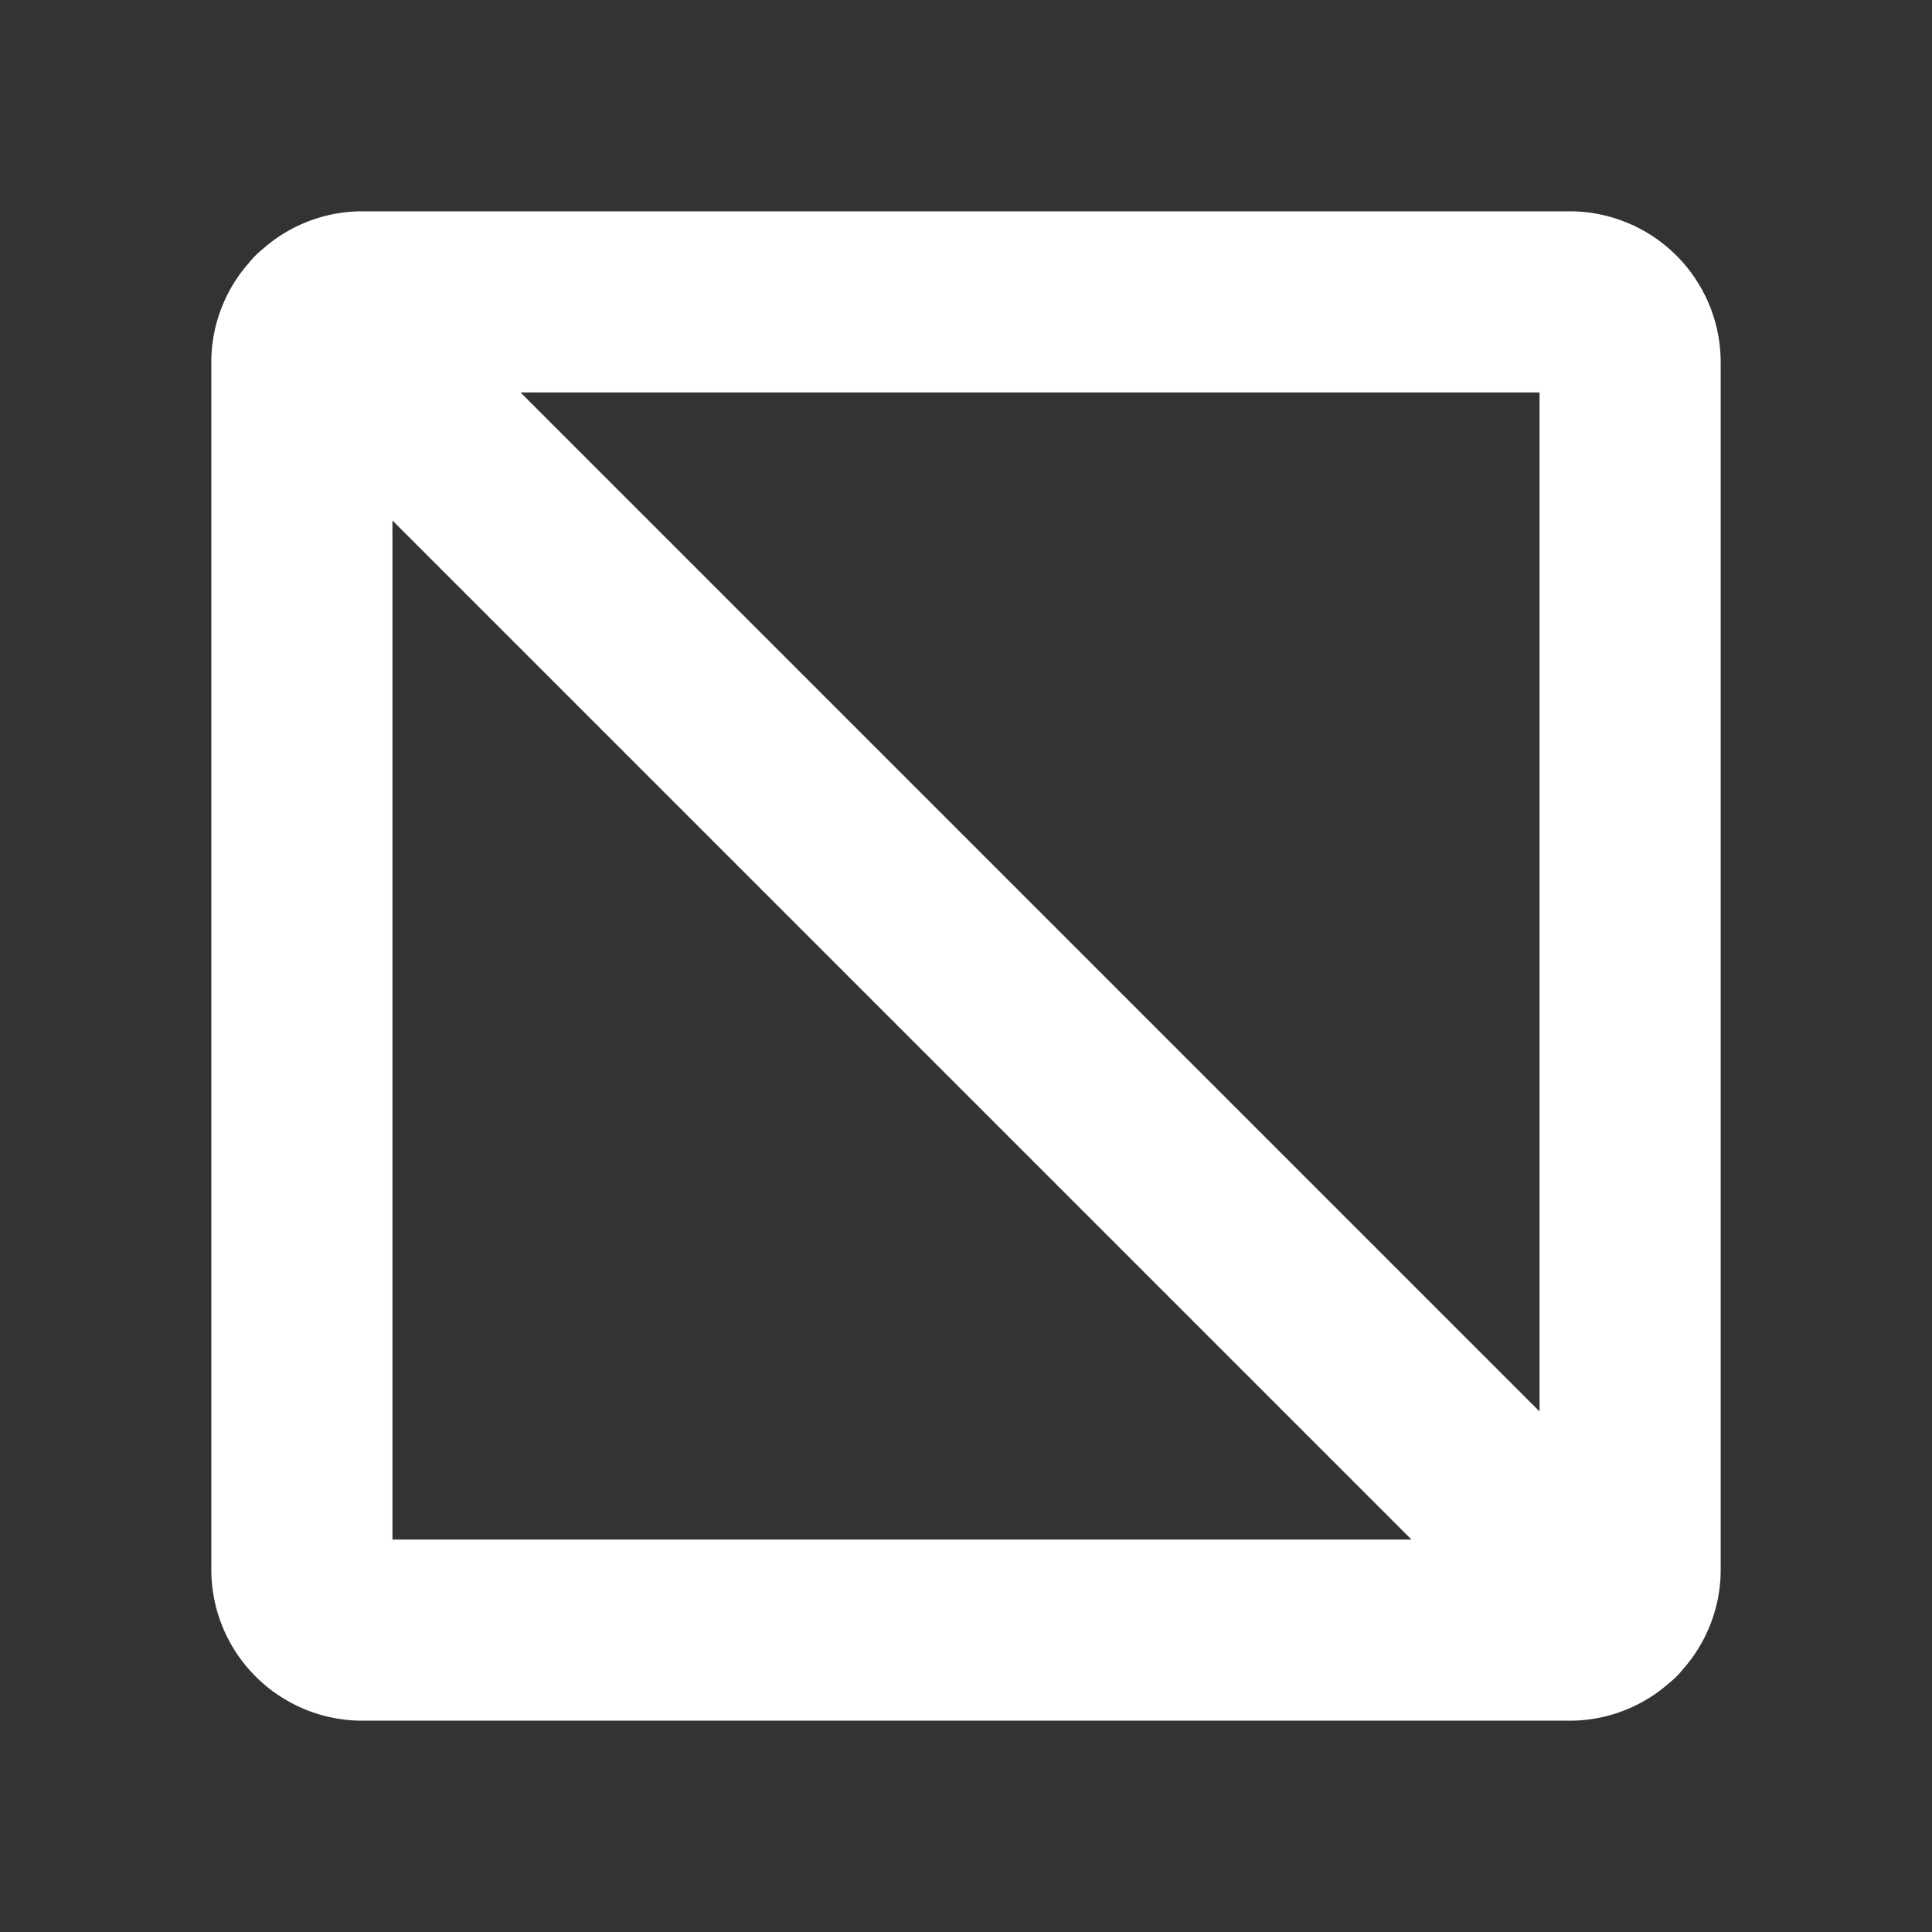 <?xml version="1.0" encoding="utf-8"?><!-- Uploaded to: SVG Repo, www.svgrepo.com, Generator: SVG Repo Mixer Tools -->
<svg fill="#ffffff" width="800px" height="800px" viewBox="0 0 256 256" id="Flat" xmlns="http://www.w3.org/2000/svg">
  <rect x="0" y="0" width="256" height="256" fill="#333333" stroke="none"/>
  <path d="M228,48a20.022,20.022,0,0,0-20-20H48a19.896,19.896,0,0,0-13.184,4.999,12.24,12.24,0,0,0-.959.858,12.056,12.056,0,0,0-.858.959A19.896,19.896,0,0,0,28,48V208a20.022,20.022,0,0,0,20,20H208a19.896,19.896,0,0,0,13.184-4.999,11.645,11.645,0,0,0,1.817-1.817A19.896,19.896,0,0,0,228,208ZM204,187.029,68.971,52H204ZM52,68.971,187.029,204H52Z"/>
</svg>
